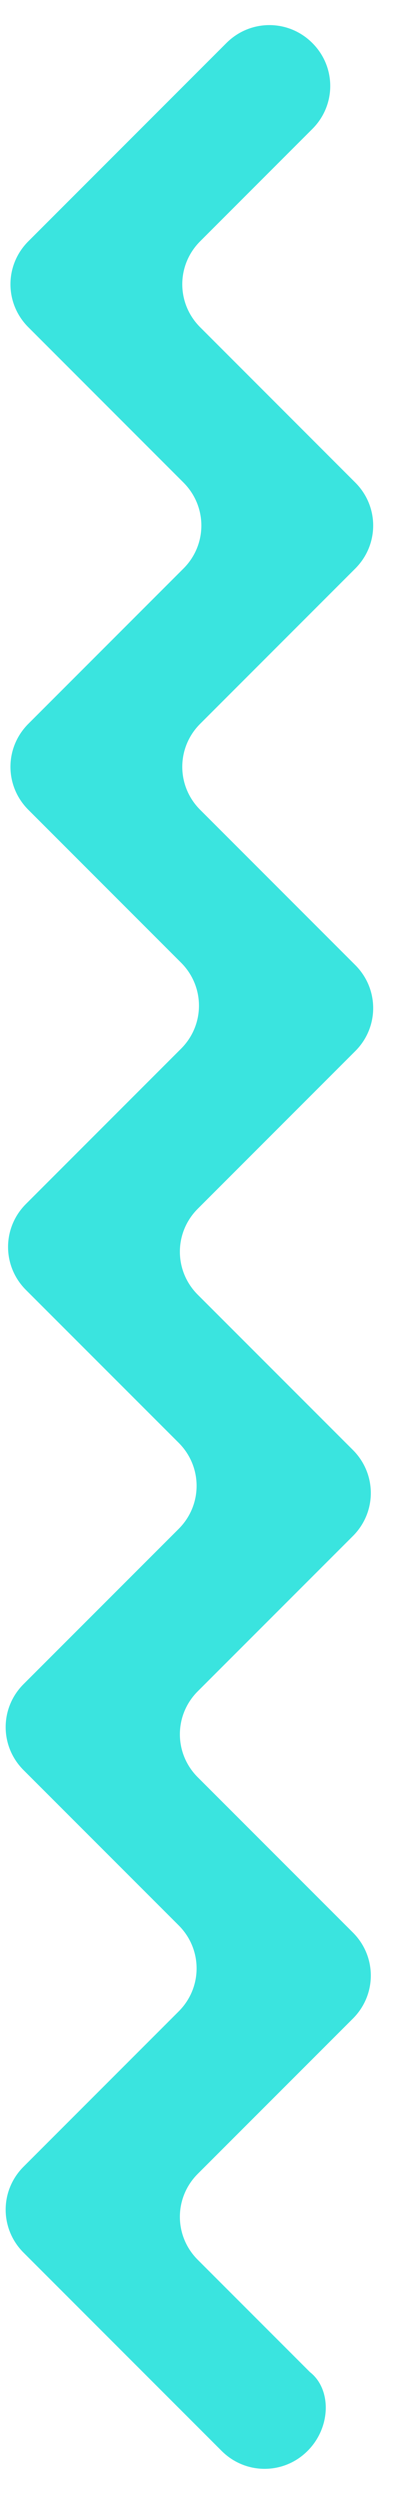 <svg width="12" height="74" viewBox="0 0 12 74" fill="none" xmlns="http://www.w3.org/2000/svg">
<path d="M9.113 72.549C8.406 73.256 7.275 73.256 6.567 72.549L0.698 66.68C-0.009 65.973 -0.009 64.842 0.698 64.135L5.295 59.538C6.002 58.831 6.002 57.7 5.295 56.993L0.698 52.397C-0.009 51.69 -0.009 50.558 0.698 49.851L5.295 45.255C6.002 44.548 6.002 43.416 5.295 42.709L0.769 38.184C0.062 37.477 0.062 36.345 0.769 35.638L5.365 31.042C6.072 30.335 6.072 29.203 5.365 28.496L0.84 23.971C0.133 23.264 0.133 22.132 0.84 21.425L5.436 16.829C6.143 16.122 6.143 14.991 5.436 14.284L0.84 9.687C0.133 8.98 0.133 7.849 0.84 7.142L6.709 1.273C7.416 0.566 8.547 0.566 9.254 1.273C9.962 1.98 9.962 3.111 9.254 3.818L5.931 7.142C5.224 7.849 5.224 8.98 5.931 9.687L10.527 14.284C11.234 14.991 11.234 16.122 10.527 16.829L5.931 21.425C5.224 22.132 5.224 23.264 5.931 23.971L10.527 28.567C11.234 29.274 11.234 30.406 10.527 31.113L5.86 35.78C5.153 36.487 5.153 37.618 5.86 38.325L10.457 42.921C11.164 43.629 11.164 44.76 10.457 45.467L5.86 50.063C5.153 50.77 5.153 51.902 5.86 52.609L10.457 57.205C11.164 57.912 11.164 59.043 10.457 59.751L5.86 64.347C5.153 65.054 5.153 66.185 5.86 66.892L9.184 70.216C9.82 70.711 9.82 71.842 9.113 72.549Z" fill="#3AE4DF"/>
</svg>
